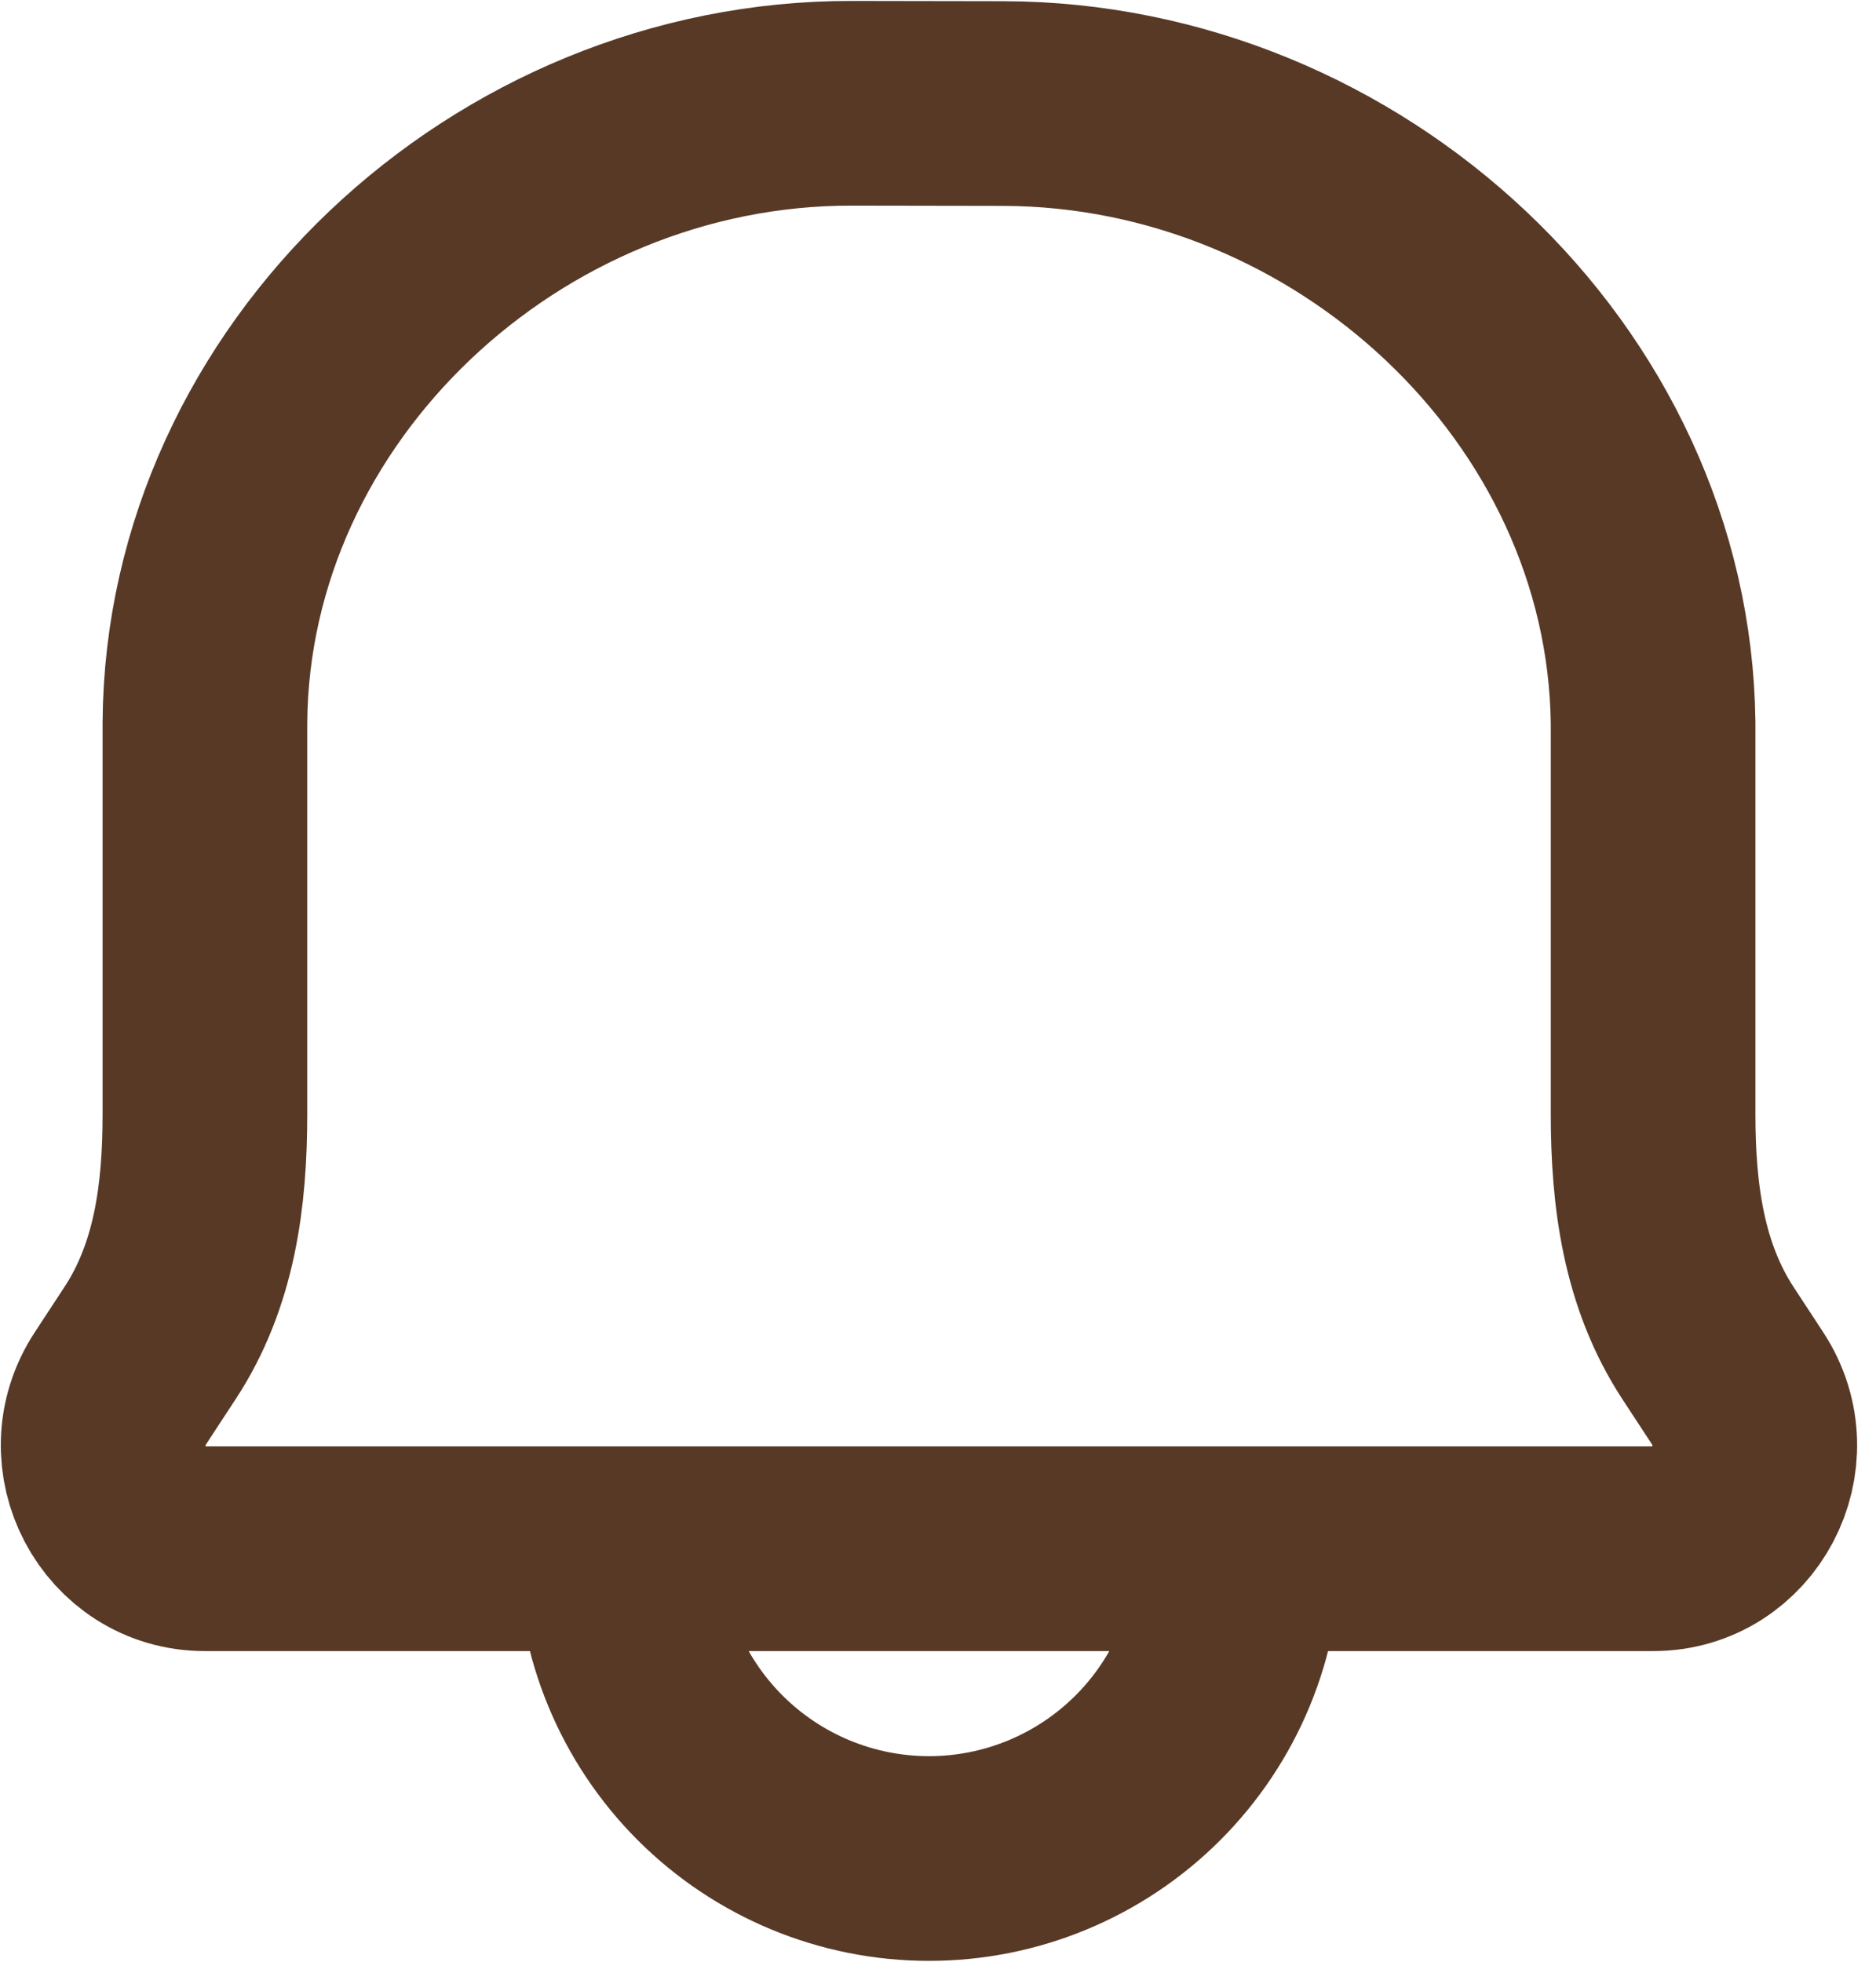 <svg width="22" height="23" viewBox="0 0 22 23" fill="none" xmlns="http://www.w3.org/2000/svg">
<path d="M14.526 18.158C14.526 19.121 14.143 20.045 13.462 20.726C12.781 21.407 11.858 21.79 10.895 21.79C9.931 21.79 9.008 21.407 8.327 20.726C7.646 20.045 7.263 19.121 7.263 18.158M11.767 1.214L9.993 1.211C5.945 1.201 2.43 4.49 2.403 8.474V13.062C2.403 14.018 2.282 14.951 1.76 15.746L1.412 16.277C0.883 17.081 1.452 18.158 2.403 18.158H19.386C20.337 18.158 20.904 17.081 20.377 16.277L20.029 15.746C19.509 14.951 19.386 14.017 19.386 13.06V8.475C19.338 4.49 15.815 1.224 11.767 1.214V1.214Z" stroke="#573926" stroke-width="2.4" stroke-linecap="round" stroke-linejoin="round"/>
</svg>
